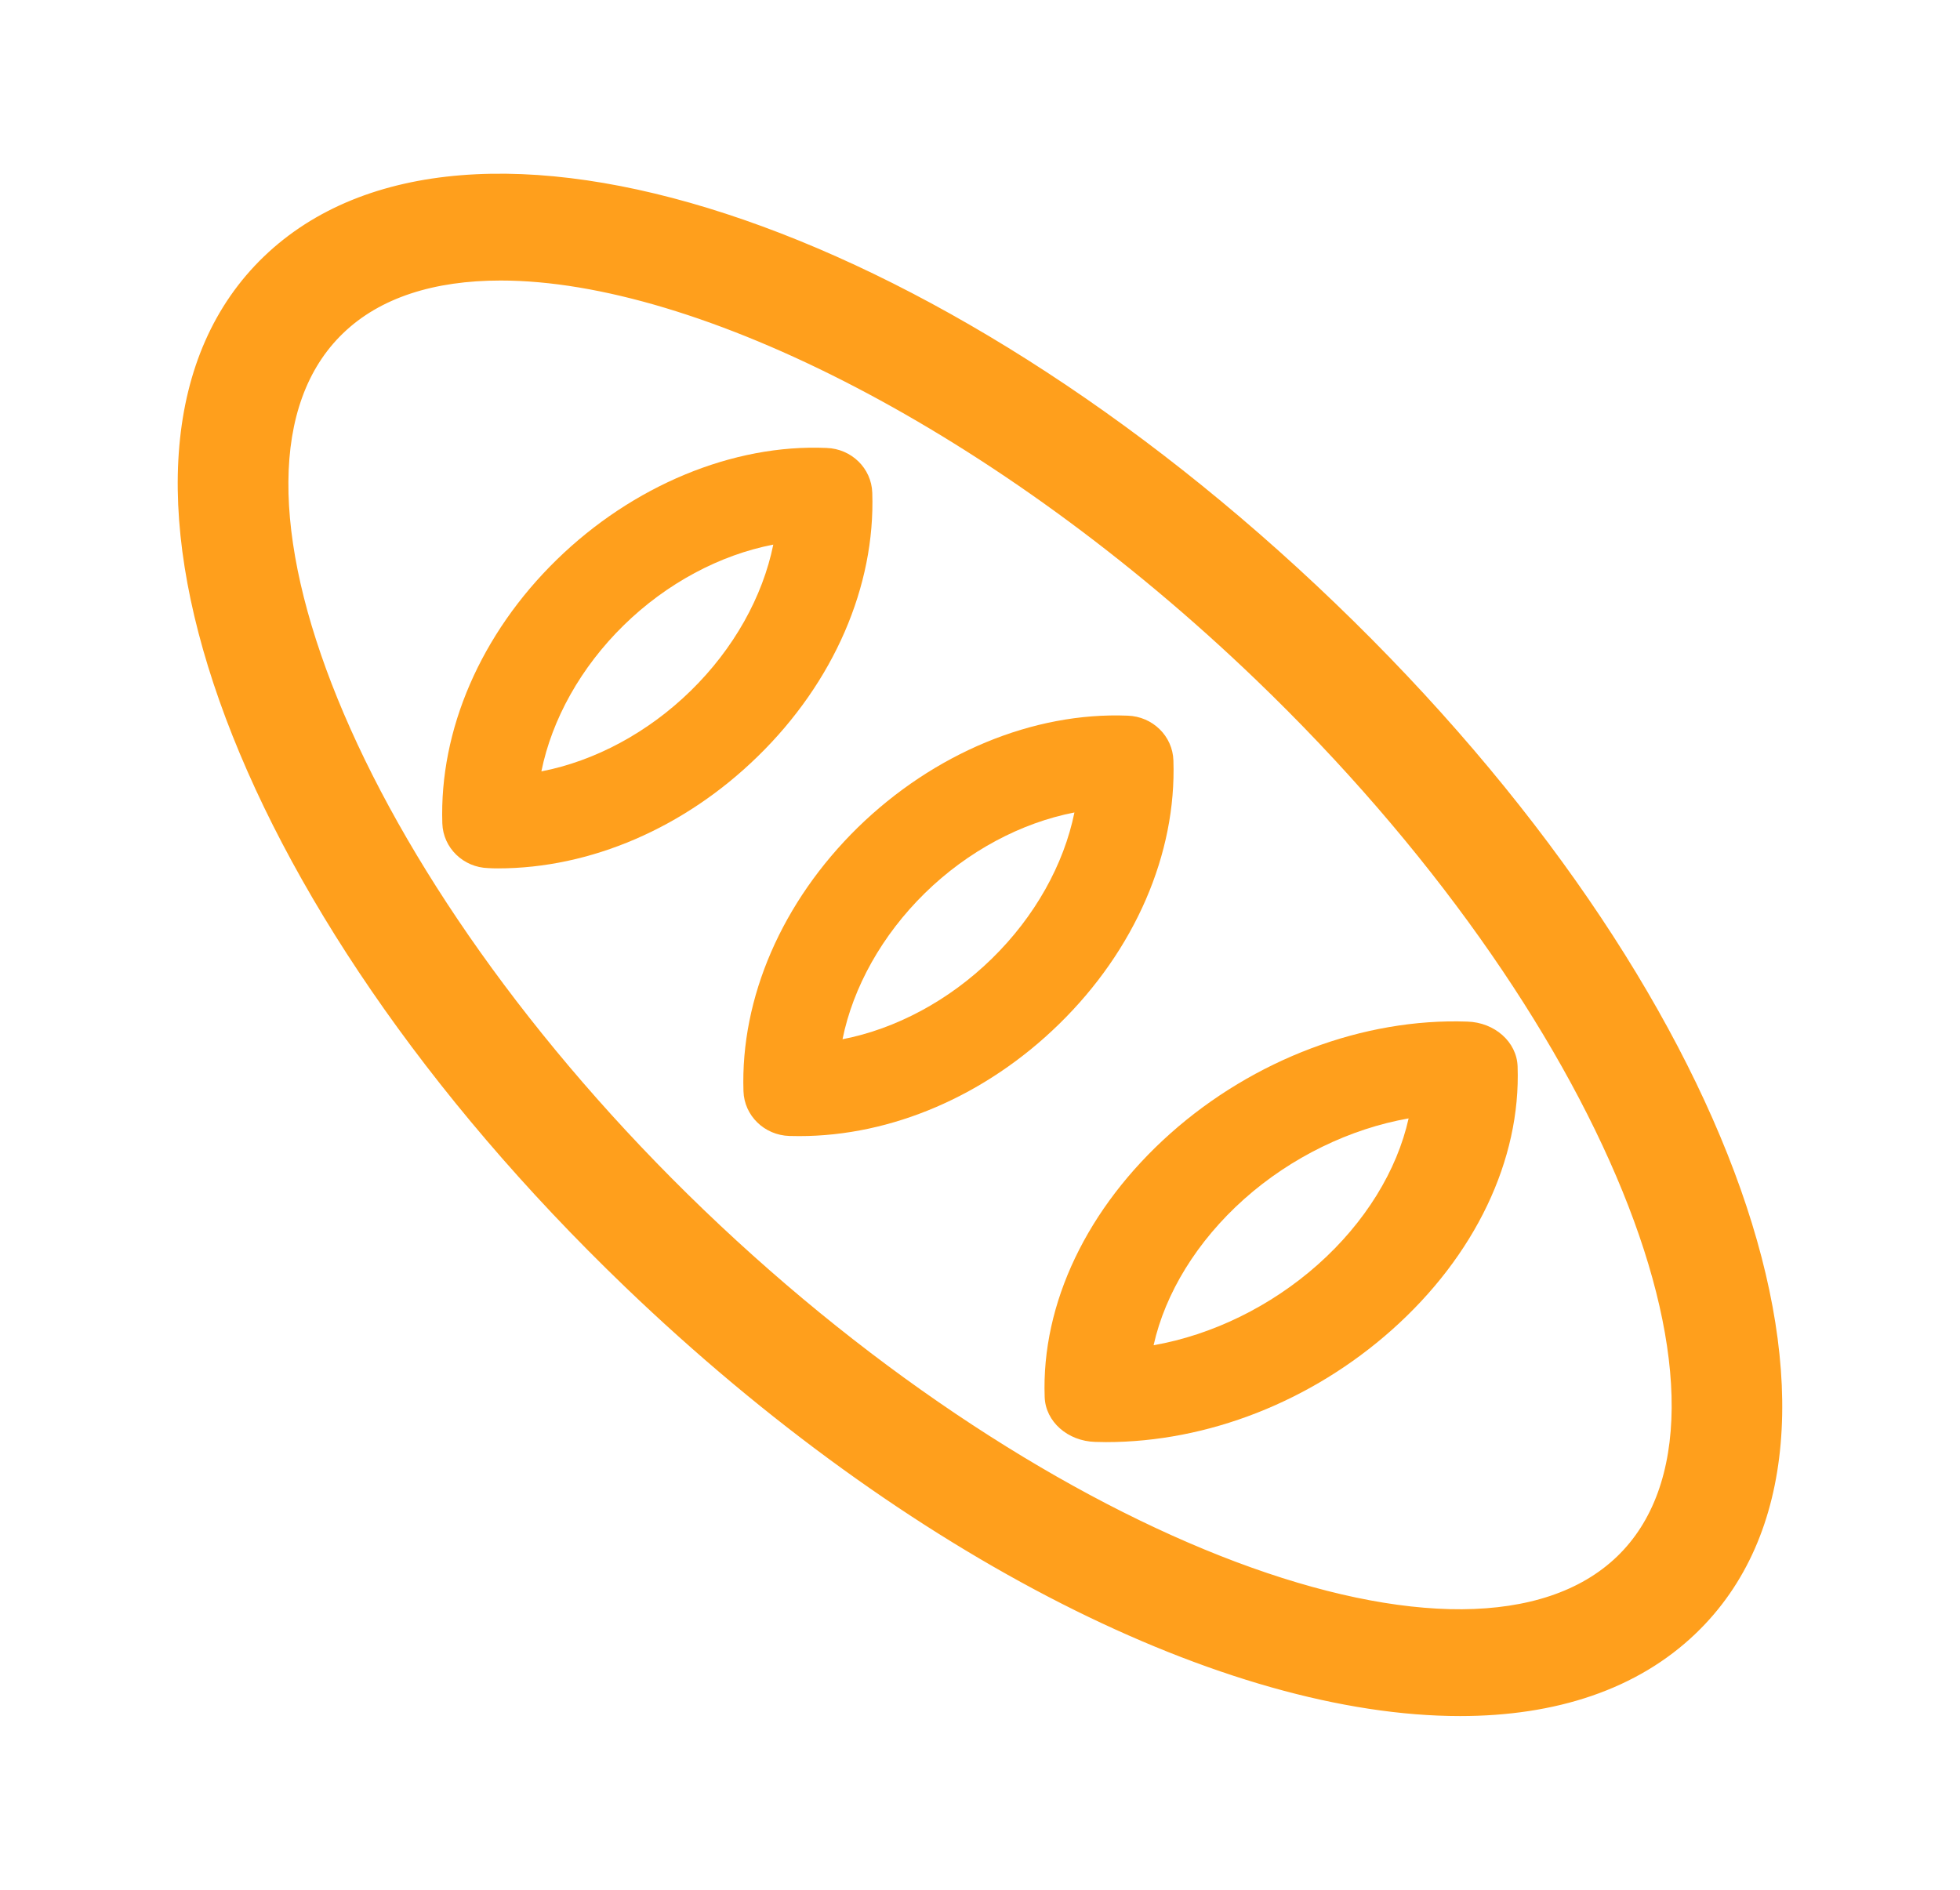 <svg width="28" height="27" viewBox="0 0 28 27" fill="none" xmlns="http://www.w3.org/2000/svg">
<path d="M3.802 3.697L3.802 3.697C2.378 5.067 2.247 7.367 3.177 9.998C4.107 12.63 6.103 15.607 8.957 18.35C13.004 22.239 17.546 24.473 20.858 24.473C22.215 24.473 23.37 24.098 24.197 23.303L24.166 23.271L24.197 23.303C25.622 21.934 25.752 19.633 24.823 17.003C23.892 14.37 21.897 11.393 19.043 8.651C16.19 5.907 13.092 3.989 10.354 3.096C7.618 2.203 5.227 2.329 3.802 3.697ZM4.87 4.729L4.87 4.729C5.408 4.21 6.193 3.963 7.152 3.963C8.565 3.963 10.344 4.502 12.235 5.487C14.126 6.472 16.125 7.902 17.976 9.682C20.455 12.064 22.283 14.701 23.219 17C23.688 18.15 23.932 19.213 23.926 20.117C23.919 21.02 23.662 21.761 23.131 22.272C22.599 22.783 21.828 23.03 20.887 23.037C19.946 23.043 18.839 22.808 17.642 22.358C15.249 21.458 12.504 19.702 10.024 17.319C7.545 14.936 5.717 12.299 4.781 10C4.313 8.85 4.068 7.787 4.075 6.883C4.081 5.98 4.339 5.24 4.87 4.729Z" fill="#FF9F1C" stroke="#FF9F1C" stroke-width="0.09"/>
<path d="M16.763 10.865C16.752 10.515 16.465 10.236 16.109 10.225C14.758 10.171 13.339 10.764 12.255 11.822C11.173 12.882 10.577 14.255 10.621 15.59C10.632 15.94 10.919 16.219 11.277 16.23C11.323 16.231 11.369 16.232 11.417 16.232C12.739 16.232 14.084 15.654 15.13 14.631C16.212 13.574 16.808 12.201 16.763 10.865ZM14.17 13.696C13.557 14.296 12.796 14.701 12.036 14.848C12.186 14.105 12.601 13.36 13.213 12.76C13.825 12.16 14.589 11.755 15.349 11.608C15.198 12.352 14.784 13.096 14.17 13.696Z" fill="#FF9F1C"/>
<path d="M21.68 15.236C21.668 14.886 21.352 14.607 20.961 14.596C19.478 14.544 17.911 15.135 16.721 16.193C15.531 17.253 14.875 18.626 14.924 19.961C14.936 20.311 15.252 20.59 15.645 20.601C15.696 20.602 15.747 20.604 15.799 20.604C17.253 20.604 18.732 20.025 19.882 19.002C21.072 17.944 21.728 16.572 21.68 15.236ZM18.827 18.067C18.152 18.667 17.315 19.073 16.48 19.22C16.645 18.477 17.101 17.731 17.774 17.131C18.448 16.531 19.288 16.126 20.123 15.979C19.958 16.723 19.502 17.467 18.827 18.067Z" fill="#FF9F1C"/>
<path d="M12.461 7.04C12.45 6.69 12.163 6.411 11.807 6.4C10.471 6.342 9.037 6.939 7.953 7.997C6.869 9.055 6.275 10.429 6.319 11.764C6.33 12.113 6.617 12.393 6.975 12.403C7.021 12.406 7.067 12.407 7.113 12.407C8.435 12.407 9.78 11.829 10.826 10.806C11.91 9.749 12.506 8.376 12.461 7.04ZM9.868 9.869C9.255 10.469 8.494 10.874 7.734 11.021C7.884 10.278 8.298 9.533 8.911 8.933C9.523 8.333 10.286 7.928 11.047 7.781C10.896 8.525 10.482 9.269 9.868 9.869Z" fill="#FF9F1C"/>
</svg>
